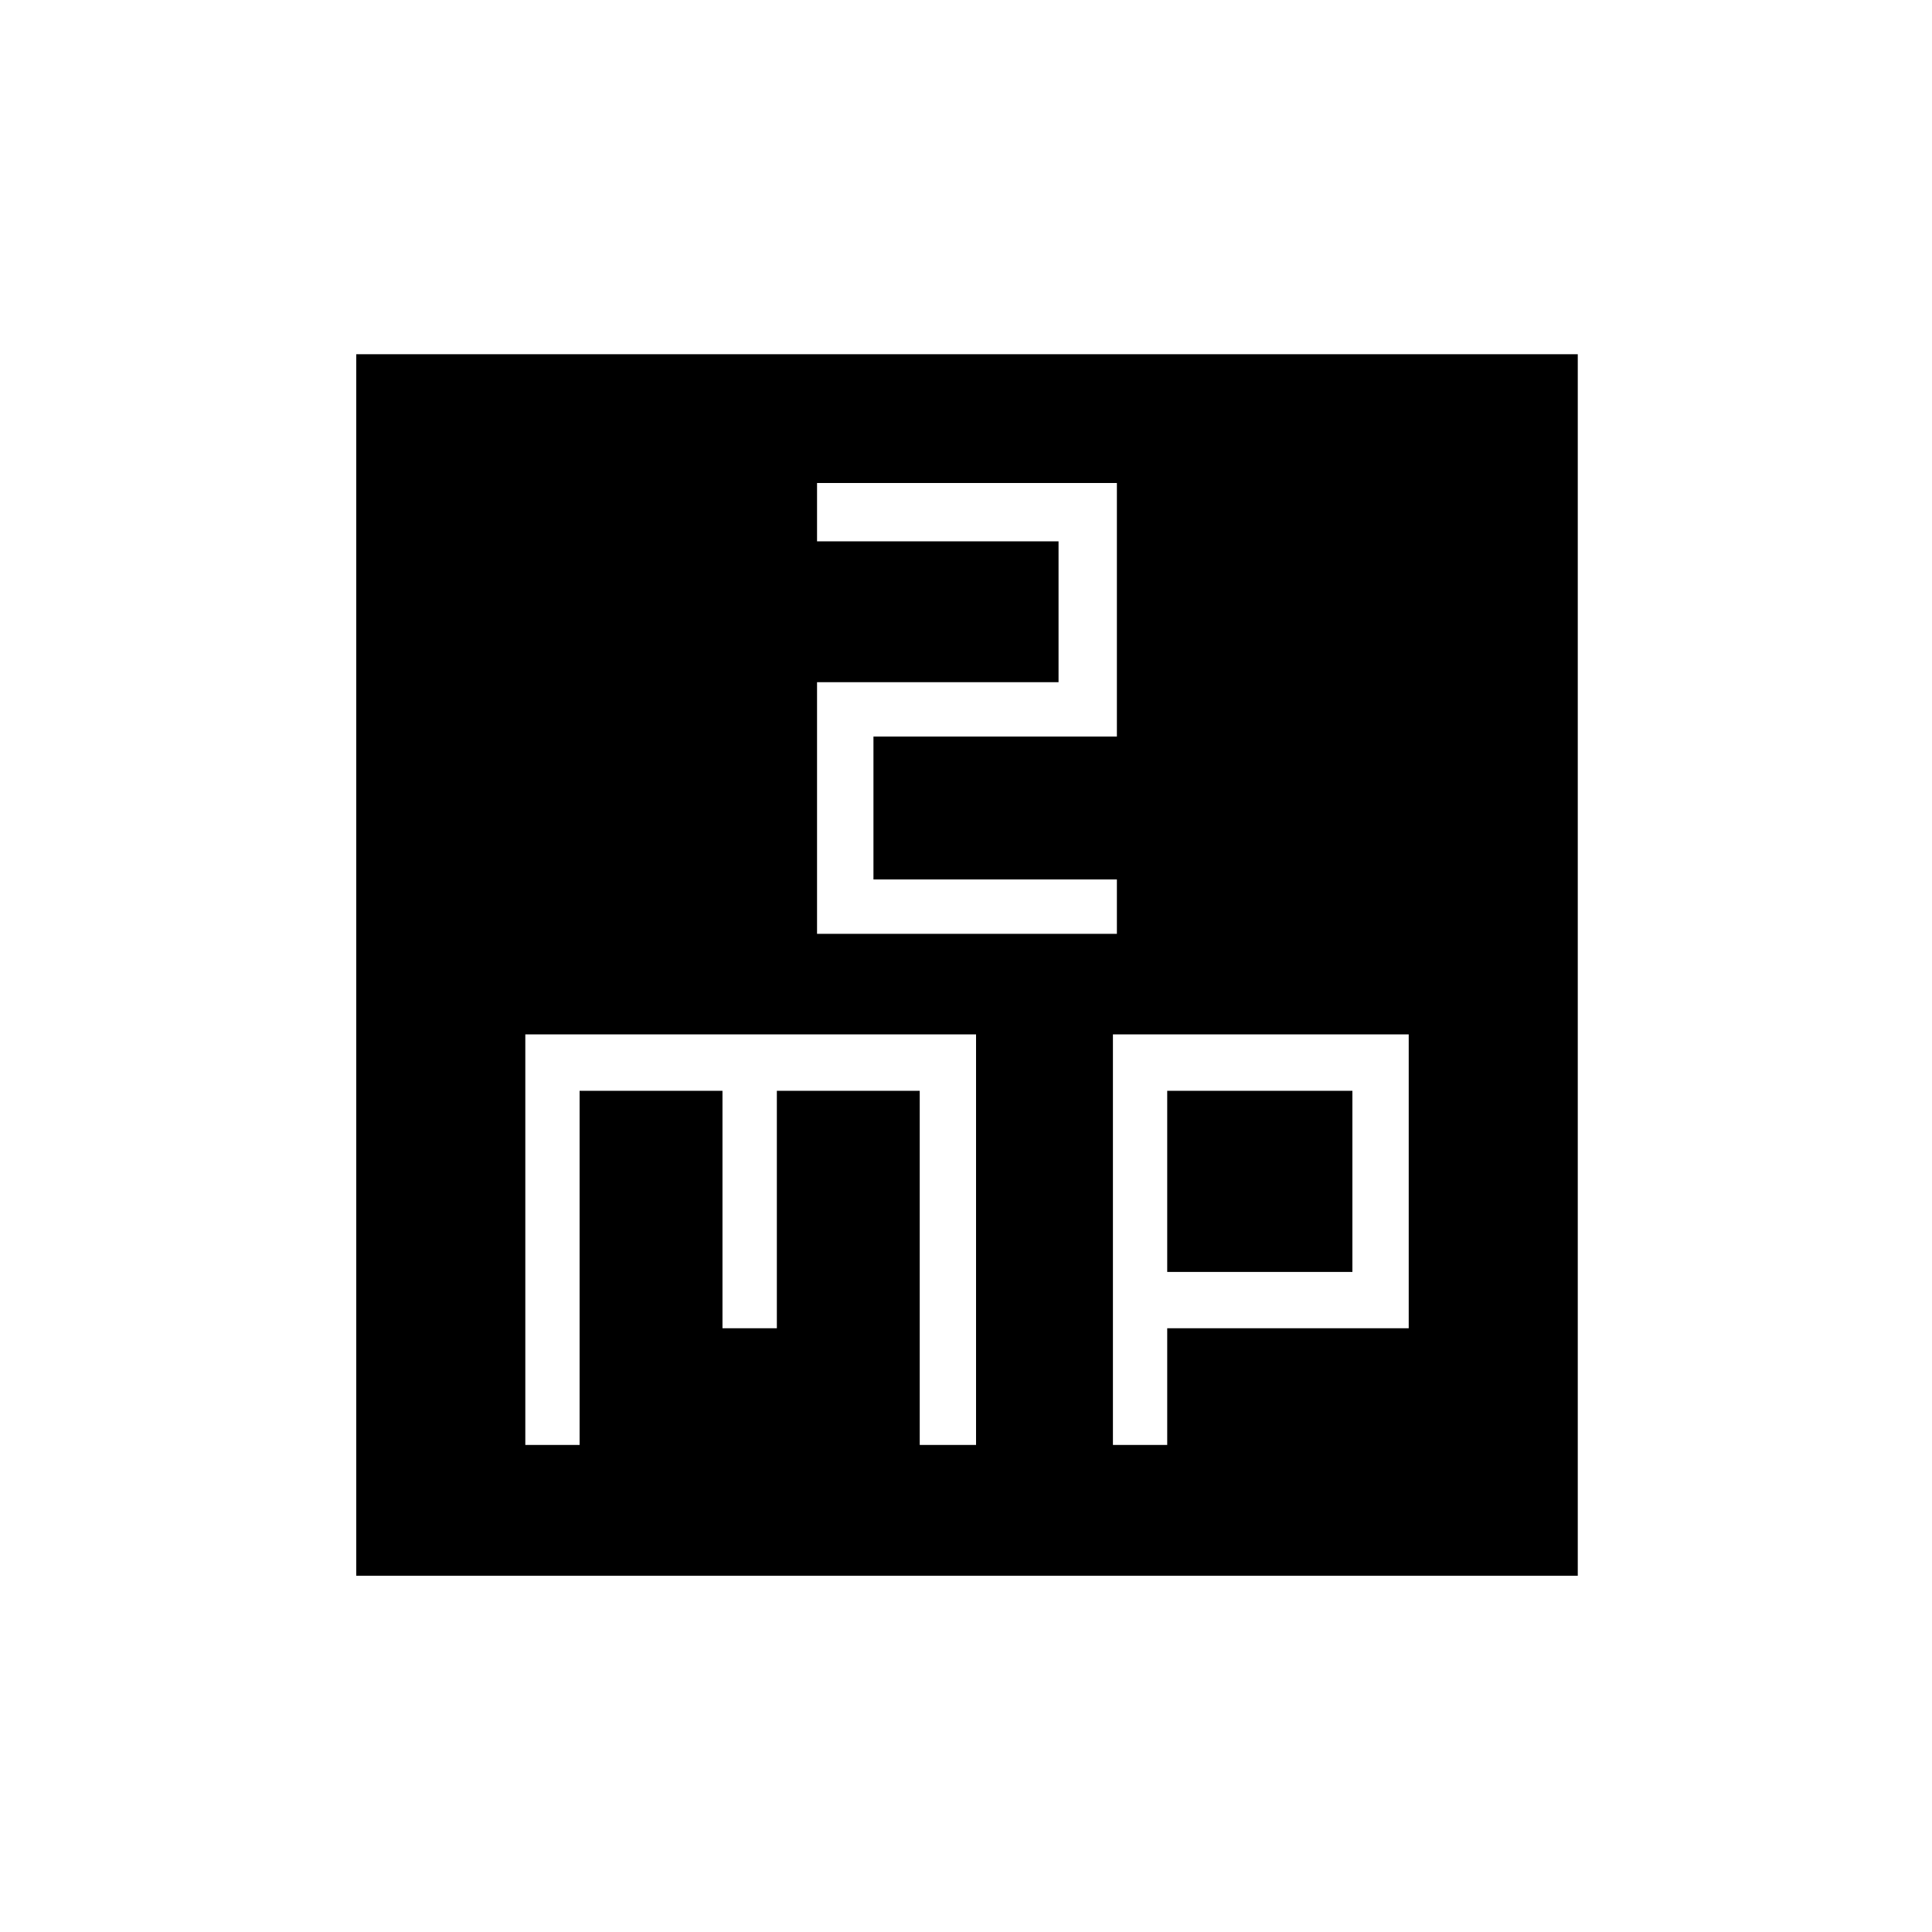 <svg xmlns="http://www.w3.org/2000/svg" height="20" width="20"><path d="M8.458 5v.604h2.5v1.458h-2.5v2.605h3.104v-.563h-2.52V7.625h2.52V5Zm-4.77 11.312V3.667h12.645v12.645Zm1.75-1.354H6v-3.666h1.479v2.458h.563v-2.458h1.479v3.666h.583v-4.25H5.438Zm6.083 0h.562V13.75h2.5v-3.042h-3.062Zm.562-3.666H14v1.875h-1.917Z"/></svg>
